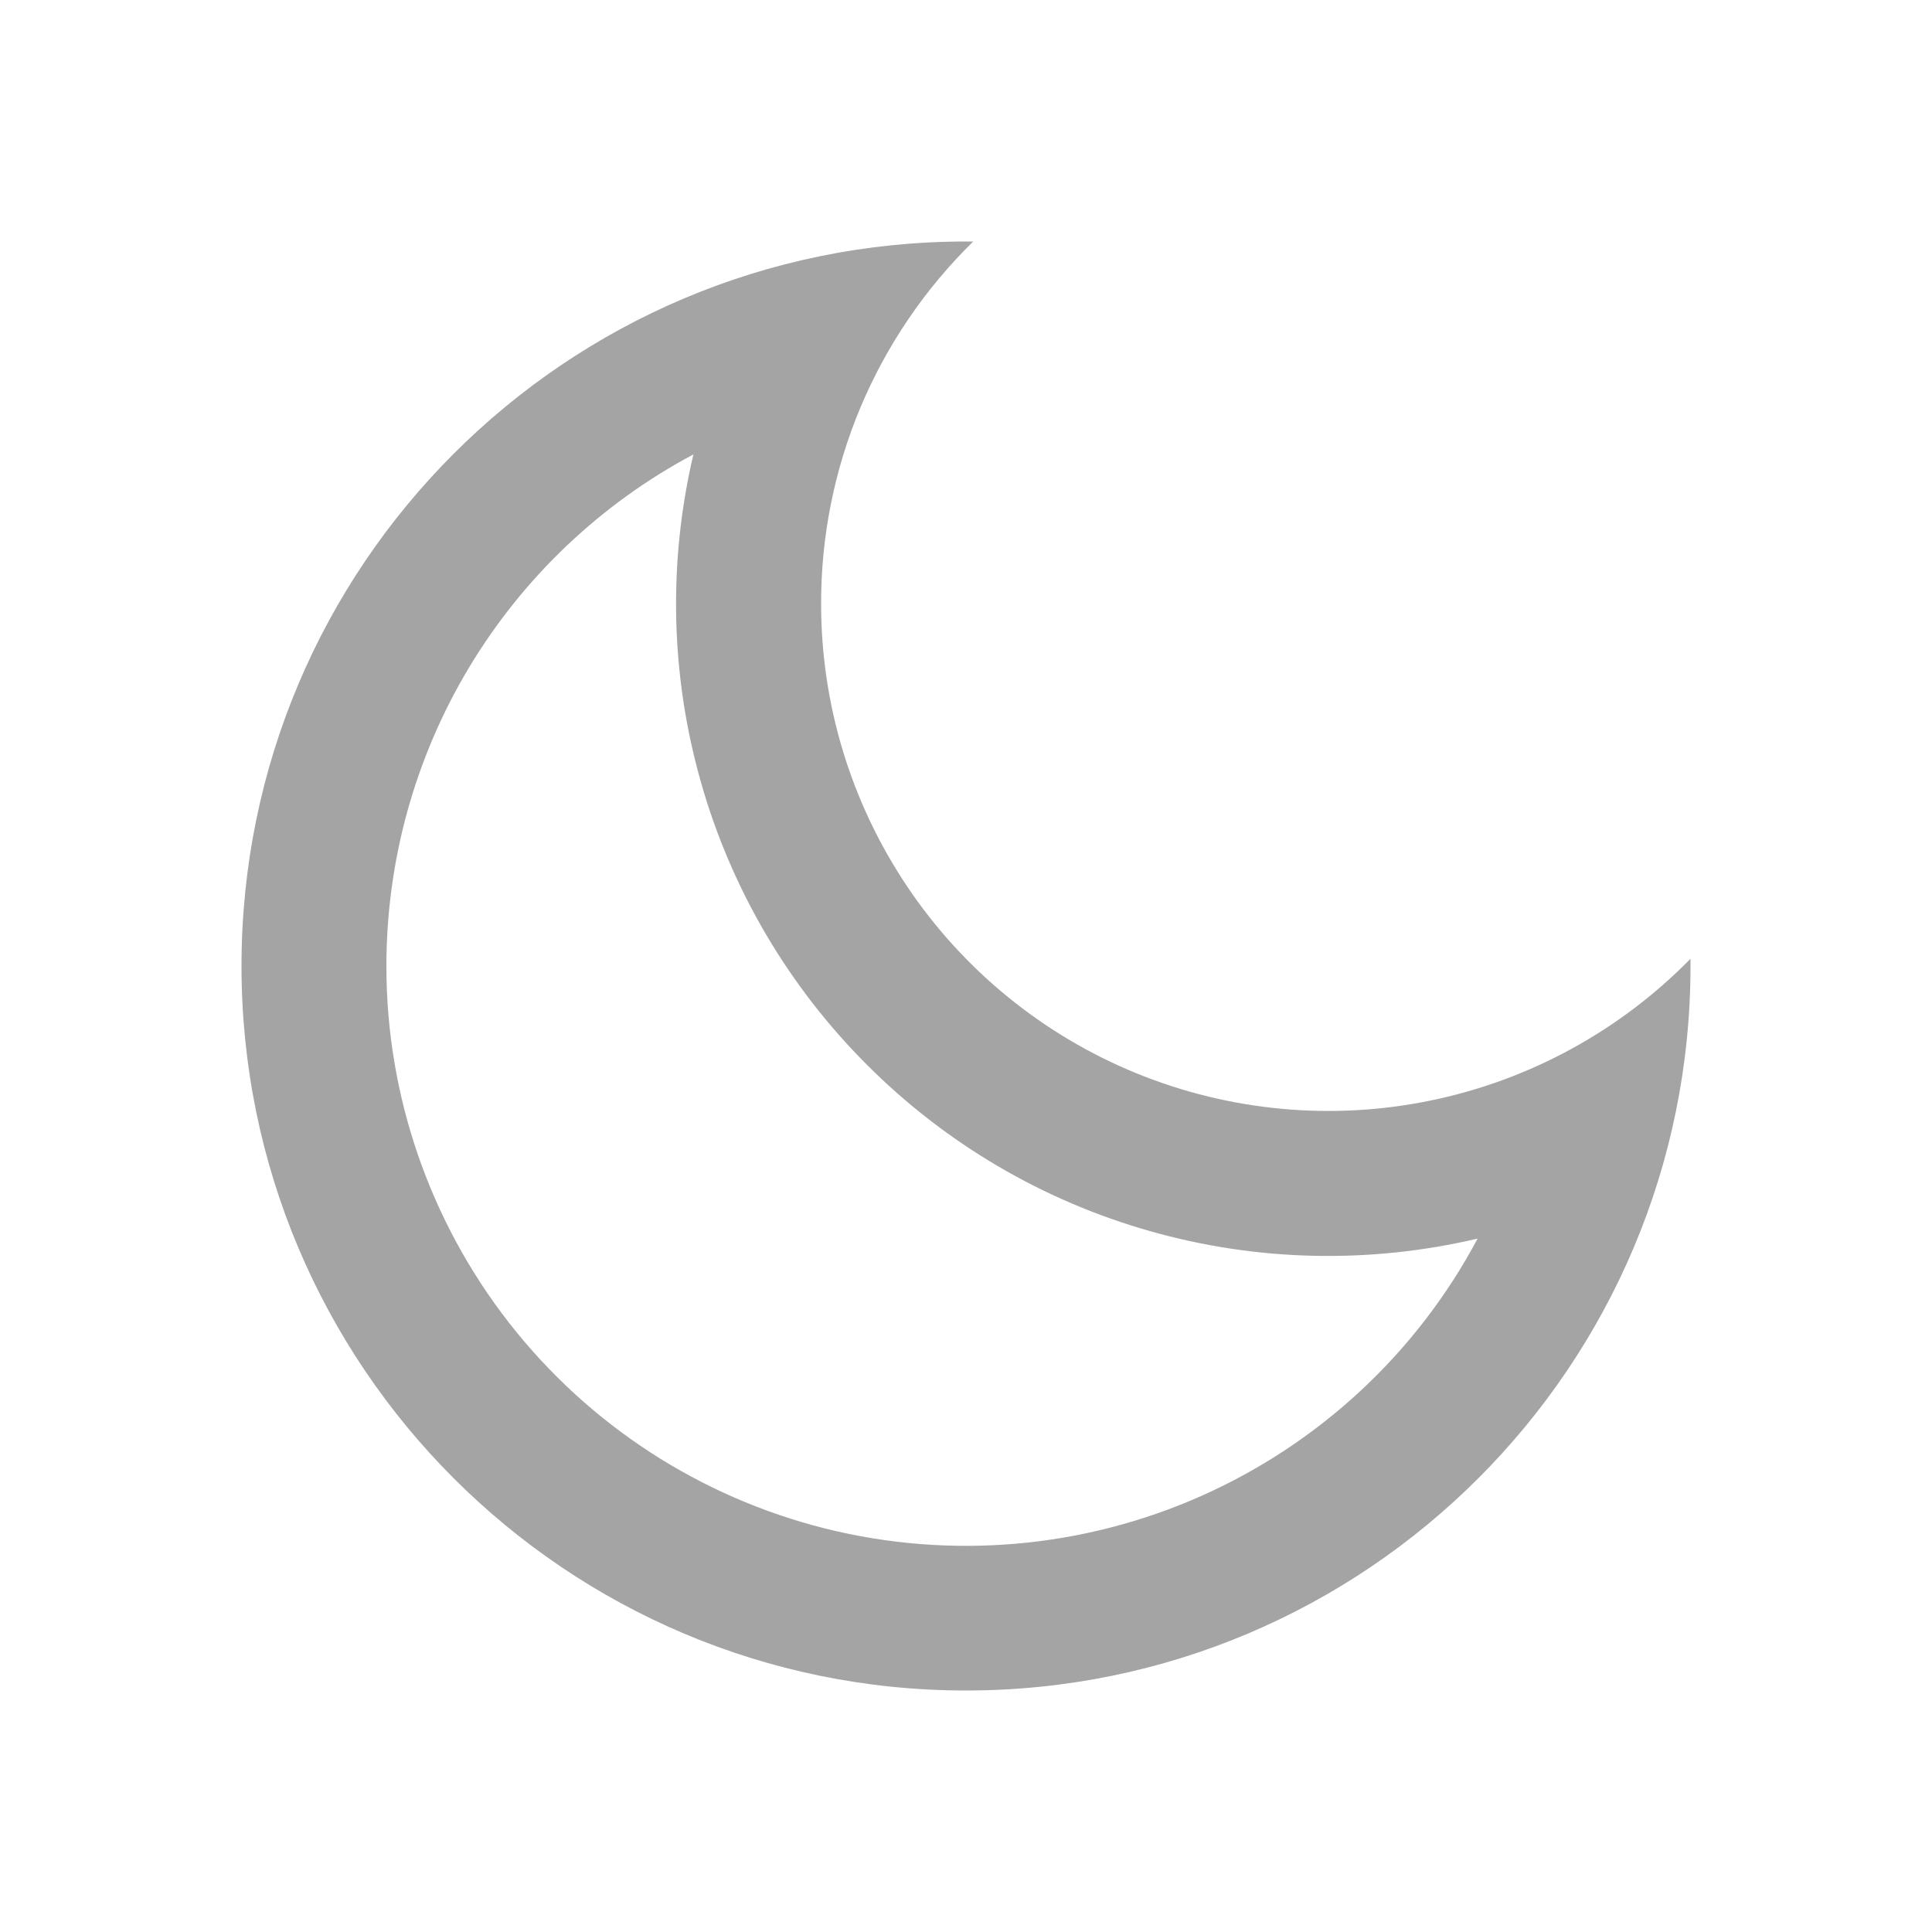 <svg width="20" height="20" viewBox="0 0 20 20" fill="none" xmlns="http://www.w3.org/2000/svg">
<path d="M8.5 6.25C8.5 7.293 8.81 8.312 9.392 9.178C9.973 10.044 10.8 10.717 11.765 11.111C12.731 11.505 13.792 11.603 14.813 11.392C15.835 11.181 16.77 10.67 17.5 9.925V10C17.5 14.142 14.142 17.5 10 17.5C5.858 17.5 2.5 14.142 2.5 10C2.5 5.858 5.858 2.5 10 2.5H10.075C9.576 2.988 9.179 3.572 8.908 4.216C8.638 4.86 8.499 5.551 8.5 6.25ZM4 10C3.999 11.339 4.447 12.639 5.27 13.694C6.094 14.75 7.247 15.499 8.546 15.824C9.845 16.148 11.215 16.029 12.438 15.485C13.661 14.941 14.668 14.003 15.296 12.822C14.177 13.085 13.009 13.059 11.903 12.744C10.796 12.43 9.789 11.838 8.976 11.024C8.162 10.211 7.57 9.204 7.256 8.097C6.941 6.991 6.915 5.823 7.178 4.704C6.218 5.215 5.415 5.978 4.855 6.911C4.295 7.844 4 8.912 4 10Z" fill="#A4A4A4"/>
</svg>
